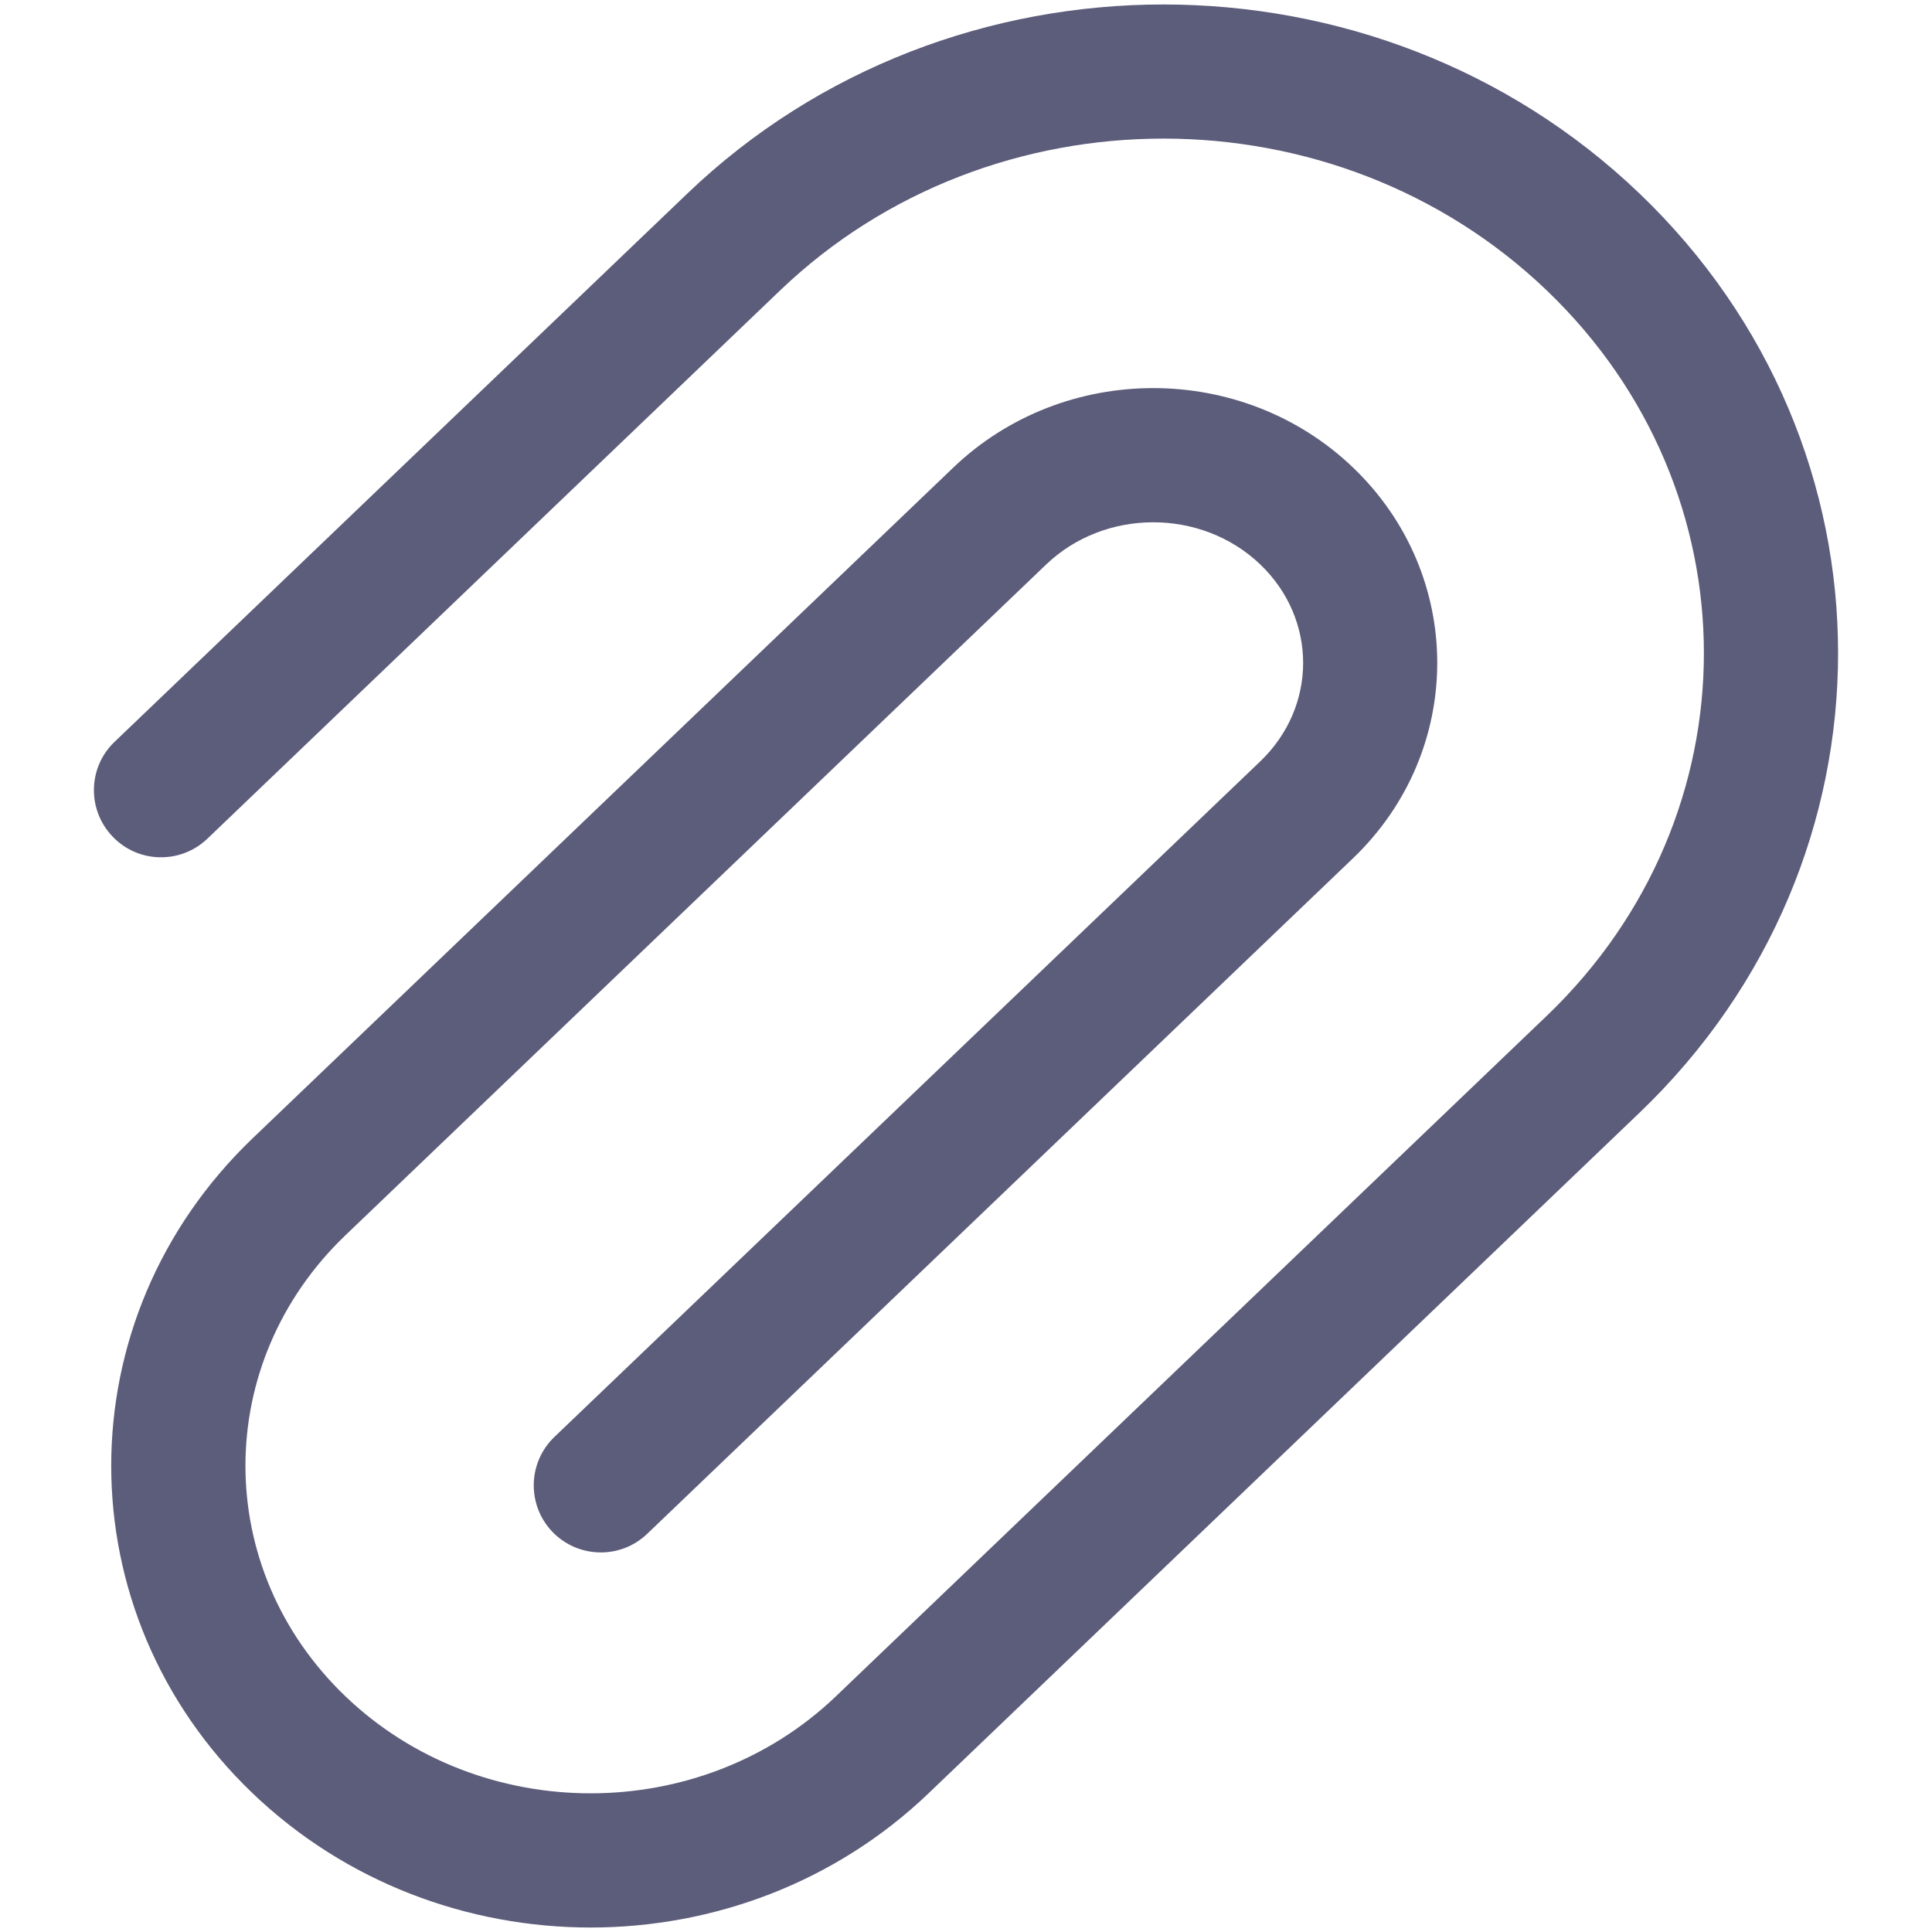 <svg width="18" height="18" viewBox="0 0 18 18" fill="none" xmlns="http://www.w3.org/2000/svg">
<path fill-rule="evenodd" clip-rule="evenodd" d="M6.405 1.802C8.857 -0.545 12.822 -0.545 15.274 1.802C17.742 4.164 17.742 8.006 15.274 10.368L8.651 16.708C6.909 18.375 4.096 18.375 2.354 16.708C0.597 15.026 0.597 12.287 2.354 10.605L8.882 4.356C9.914 3.369 11.575 3.369 12.606 4.356C13.652 5.358 13.652 6.994 12.606 7.996L6.03 14.29C5.781 14.529 5.385 14.52 5.146 14.271C4.908 14.022 4.916 13.626 5.166 13.387L11.742 7.093C12.274 6.583 12.274 5.769 11.742 5.259C11.194 4.735 10.295 4.735 9.747 5.259L3.219 11.508C1.976 12.698 1.976 14.615 3.219 15.805C4.477 17.009 6.528 17.009 7.787 15.805L14.41 9.465C16.363 7.595 16.363 4.575 14.41 2.705C12.441 0.82 9.238 0.82 7.269 2.705L1.932 7.814C1.683 8.052 1.287 8.044 1.049 7.794C0.81 7.545 0.818 7.149 1.068 6.911L6.405 1.802Z" fill="#5C5C7B"/>
</svg>
